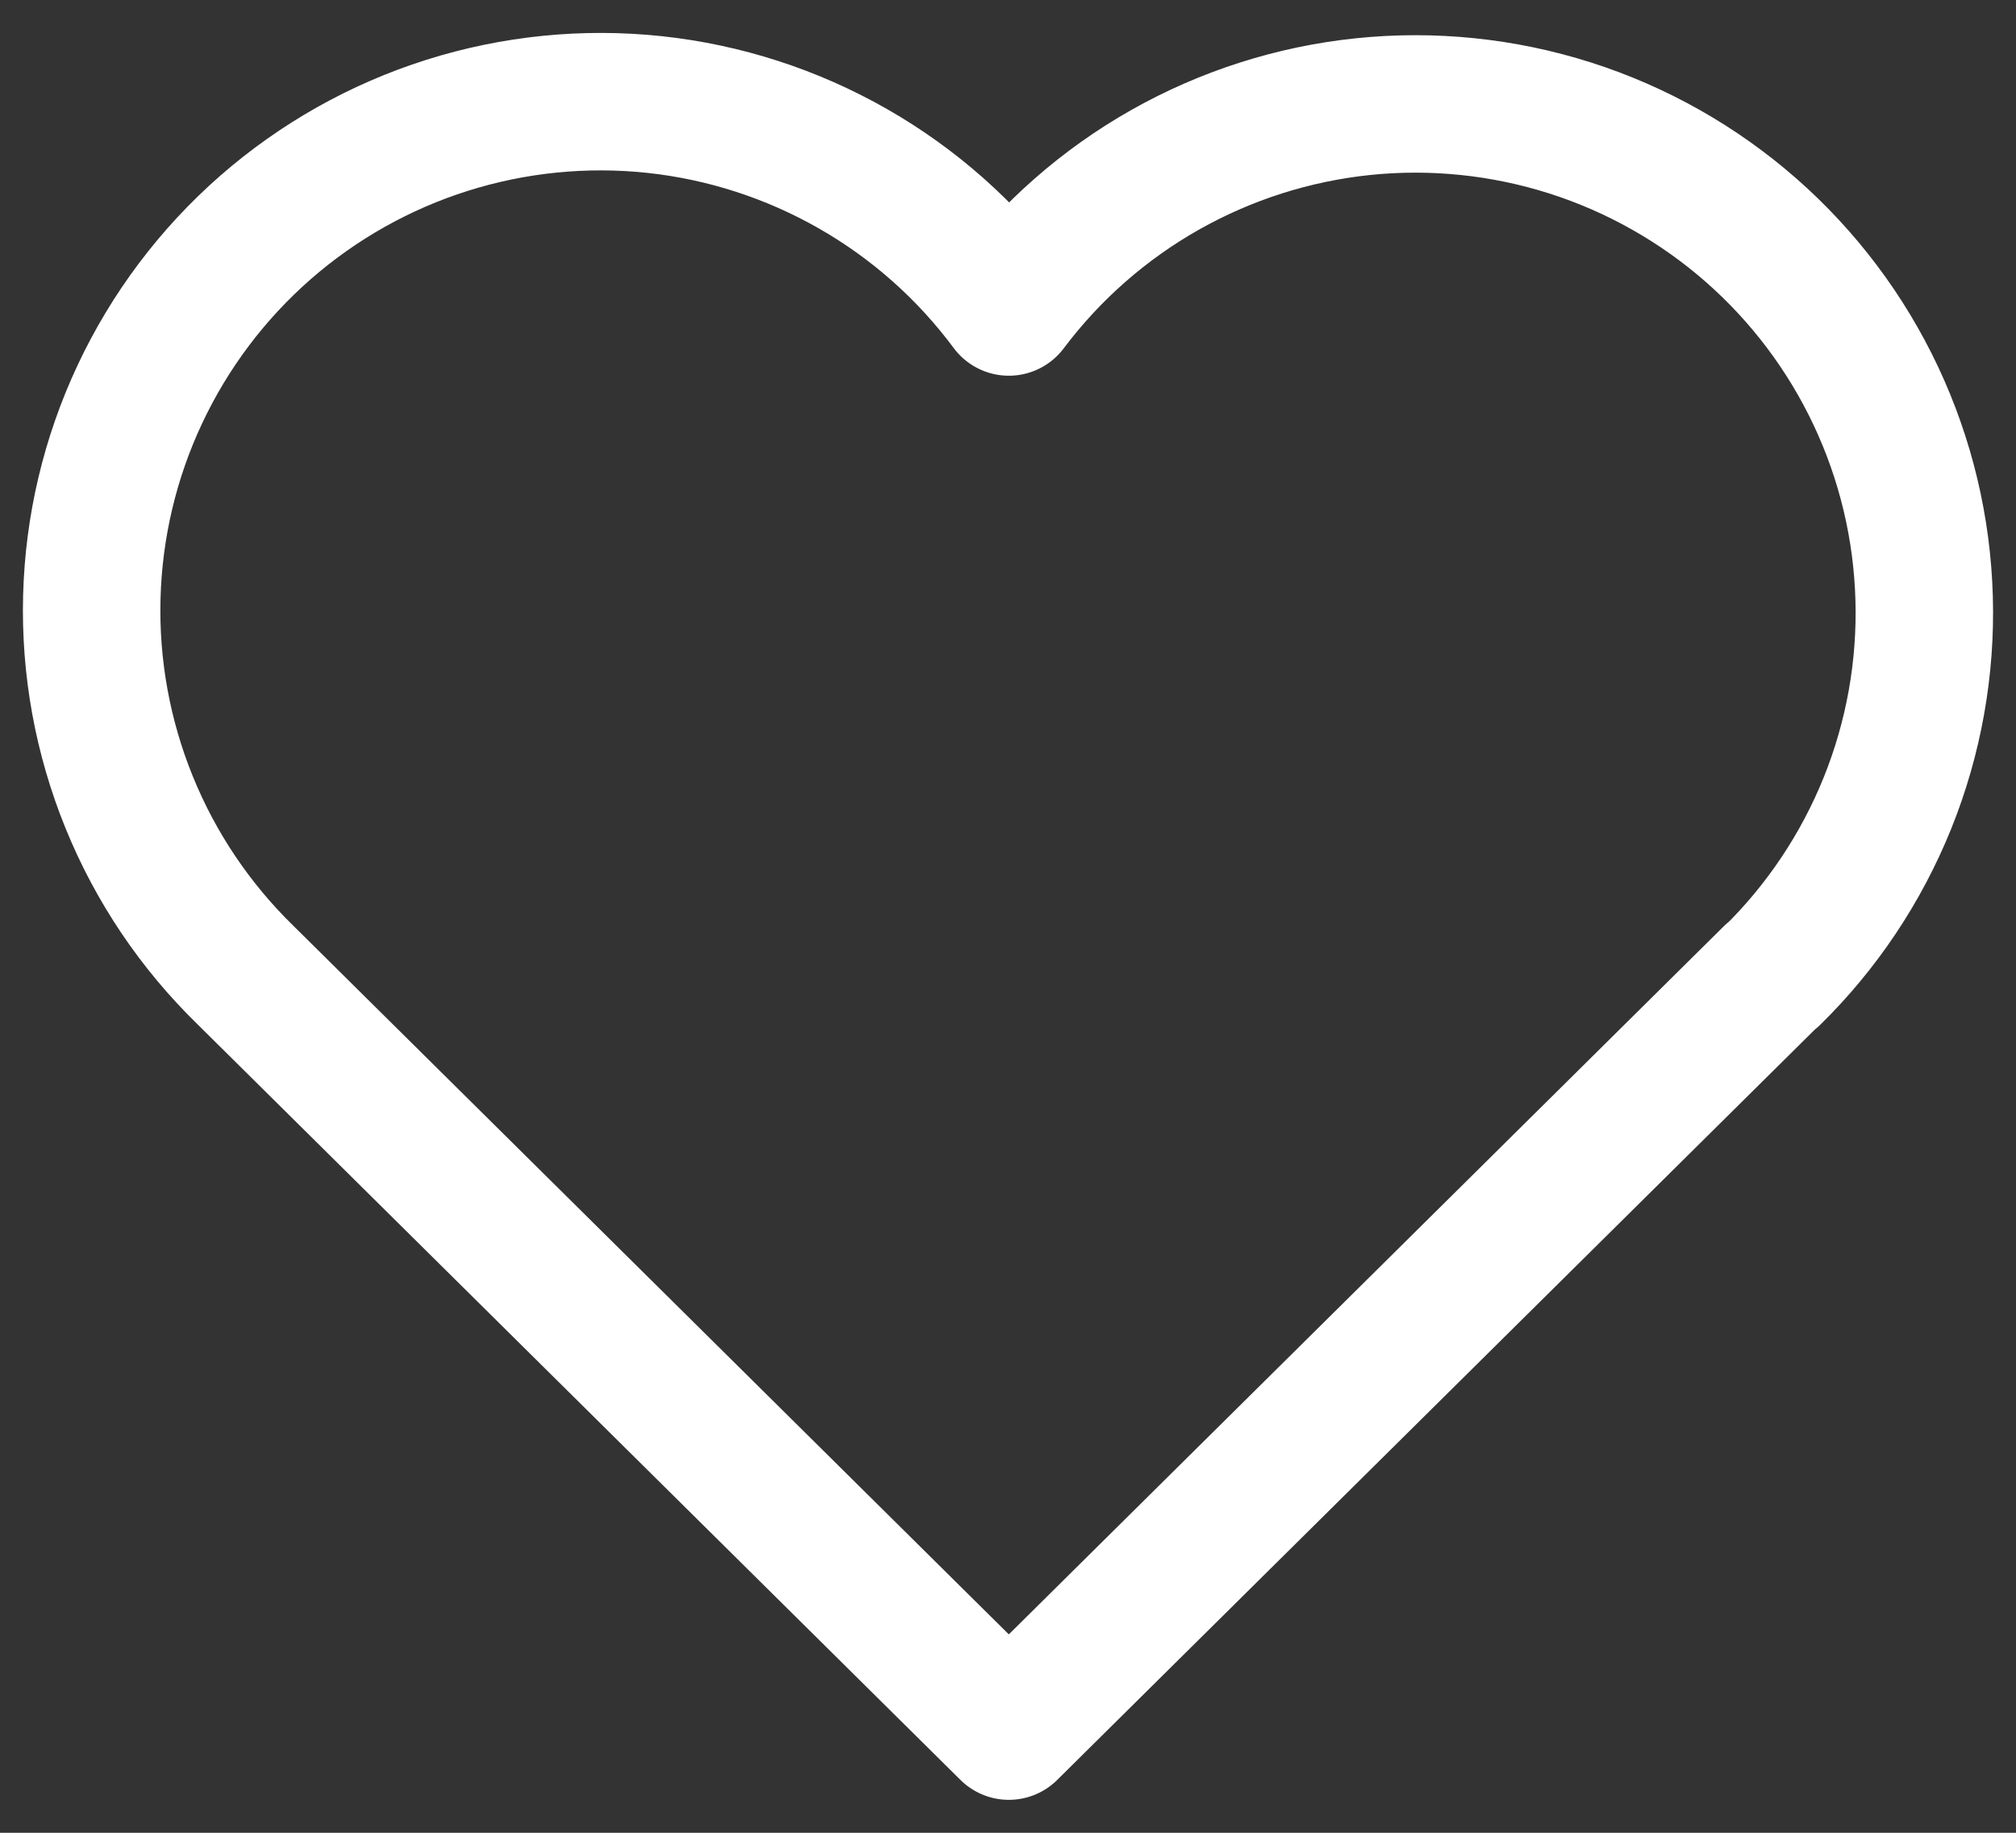 <svg width="44" height="40" viewBox="0 0 44 40" fill="none" xmlns="http://www.w3.org/2000/svg">
<rect x="0" y="0" width="44" height="40" fill="#333333" stroke="none"/>
<path d="M38.676 21.283L22.018 37.781L5.36 21.283C4.262 20.214 3.396 18.929 2.819 17.509C2.241 16.089 1.963 14.564 2.004 13.032C2.044 11.499 2.401 9.991 3.053 8.604C3.705 7.216 4.637 5.978 5.79 4.968C6.944 3.959 8.294 3.198 9.756 2.736C11.217 2.274 12.759 2.119 14.283 2.281C15.808 2.444 17.282 2.921 18.613 3.681C19.945 4.441 21.104 5.469 22.018 6.7C22.937 5.478 24.098 4.459 25.428 3.707C26.758 2.955 28.23 2.485 29.75 2.327C31.27 2.17 32.806 2.328 34.263 2.791C35.719 3.255 37.064 4.014 38.214 5.021C39.363 6.028 40.292 7.262 40.943 8.645C41.594 10.028 41.952 11.53 41.995 13.058C42.039 14.585 41.767 16.106 41.196 17.523C40.624 18.941 39.767 20.226 38.676 21.296" stroke="white" stroke-width="3" stroke-linecap="round" stroke-linejoin="round"/>
</svg>
